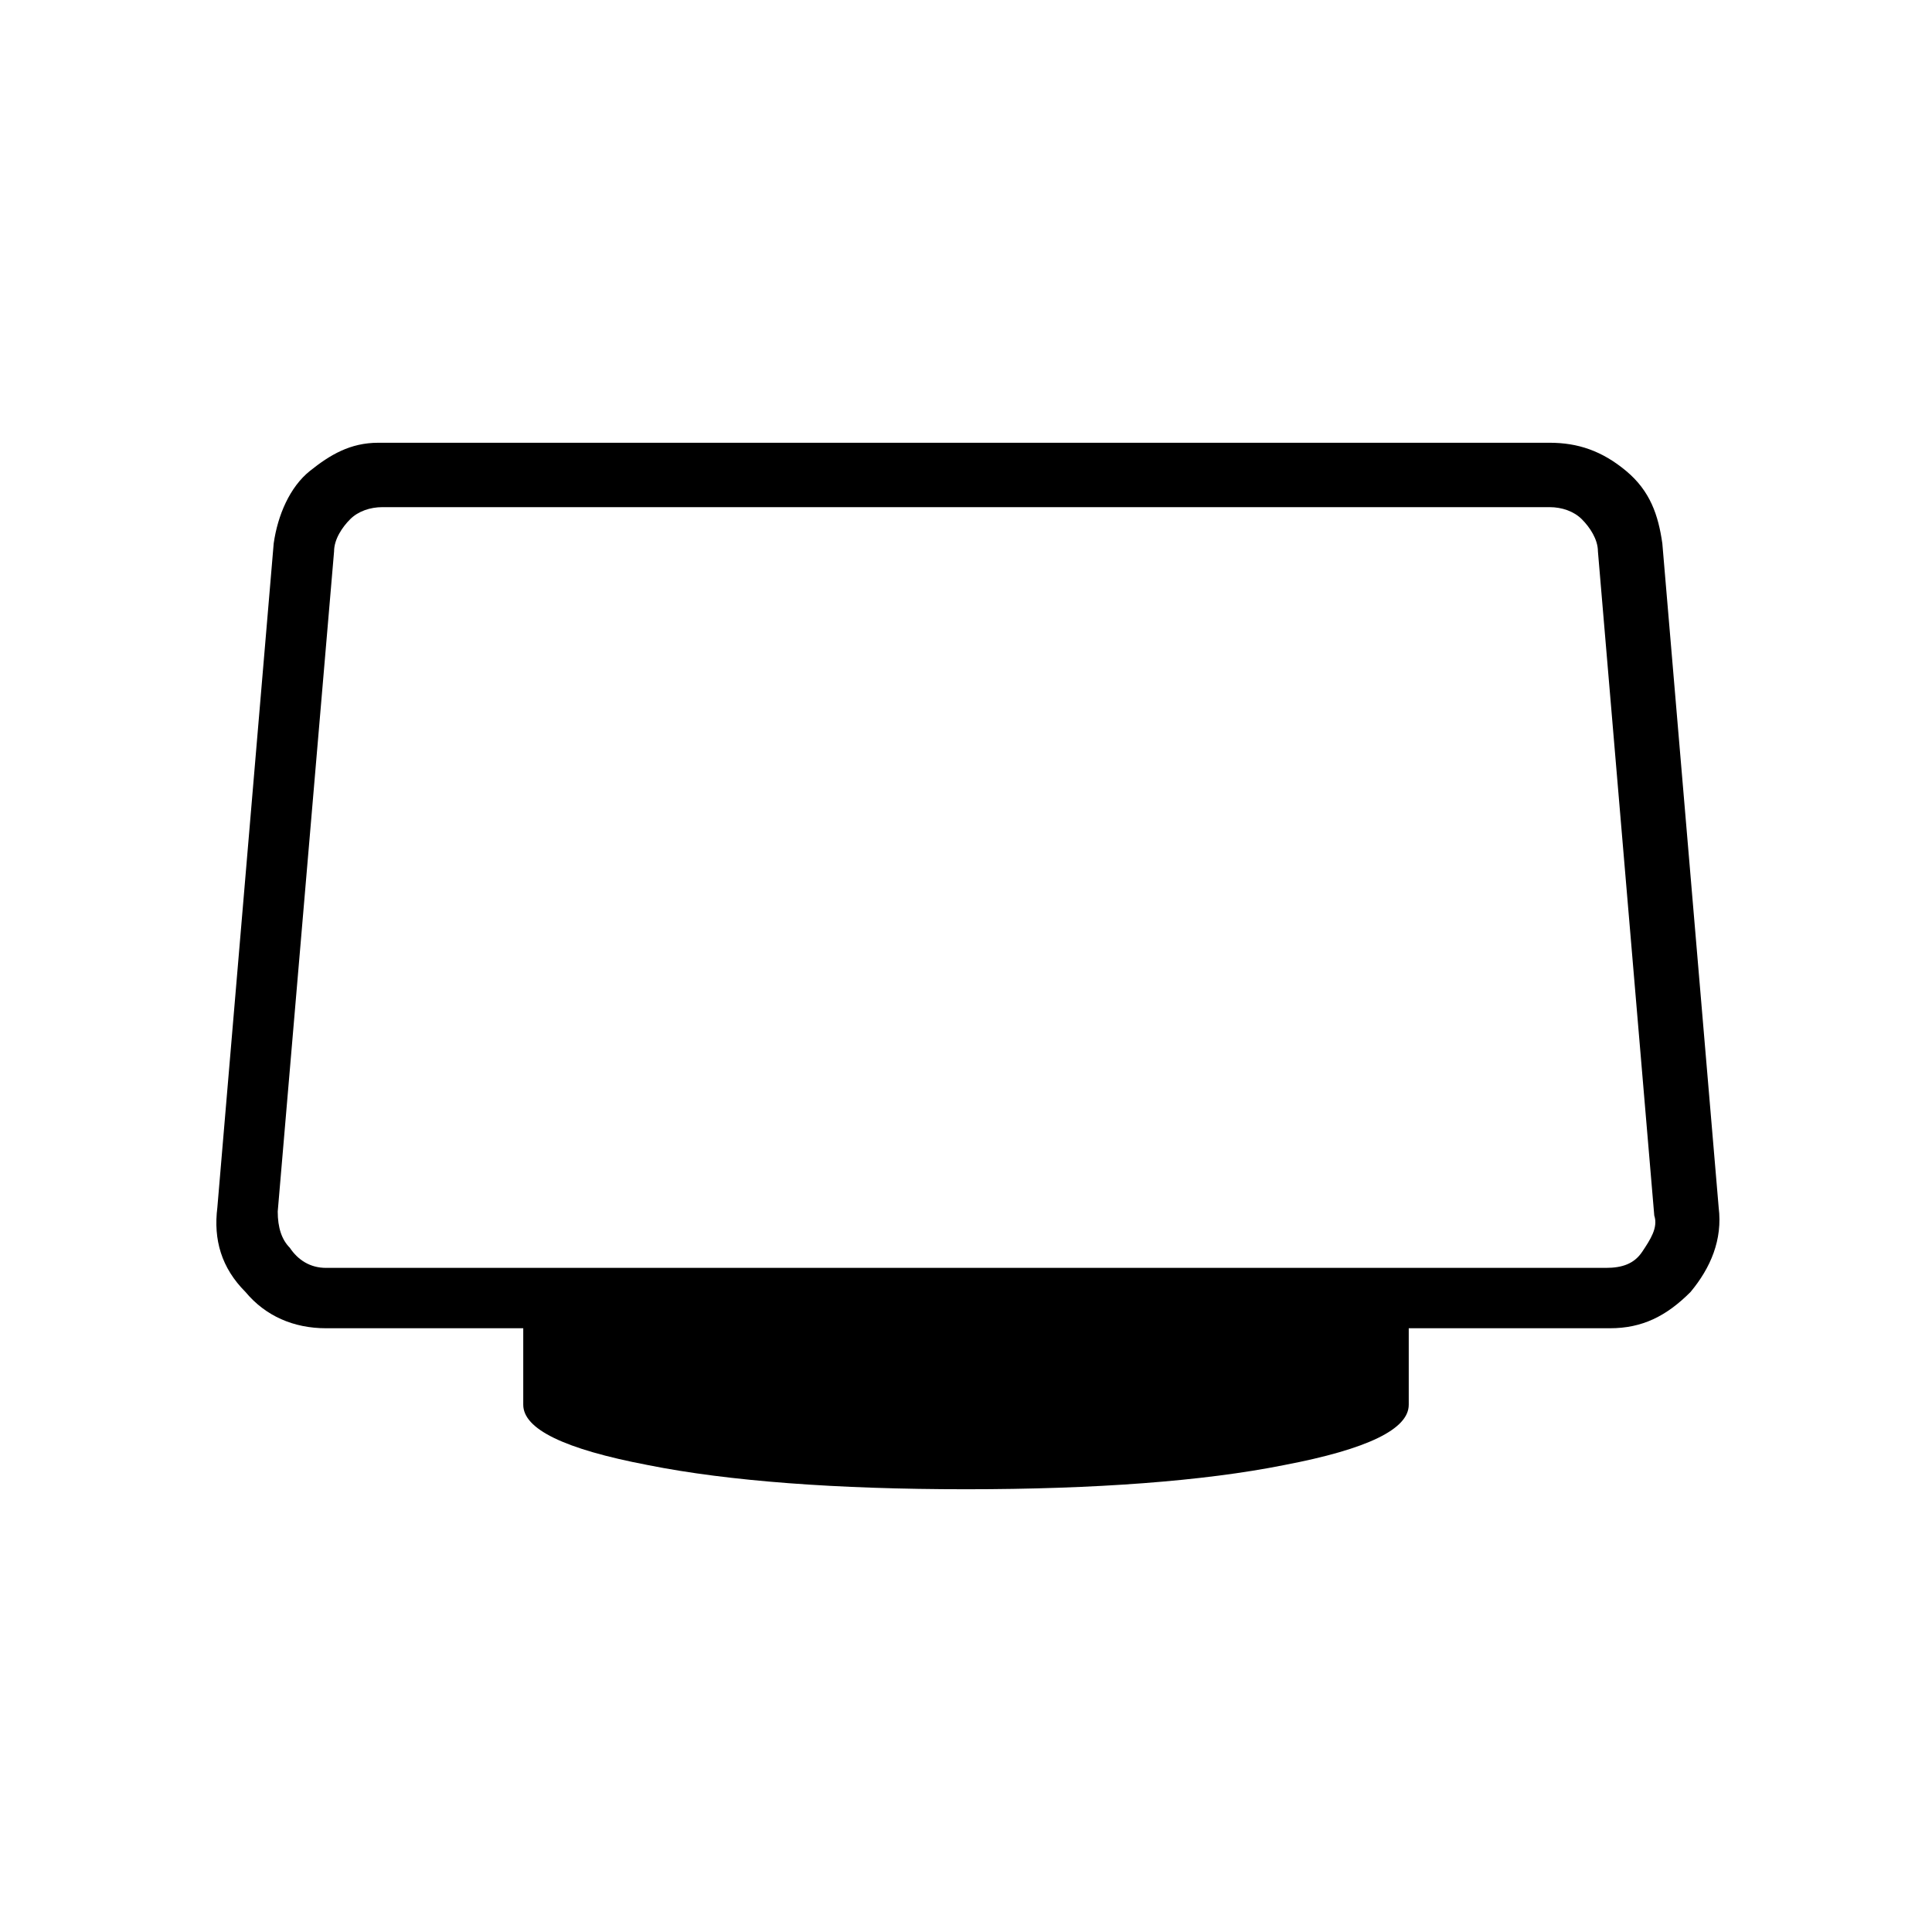 <?xml version="1.0" encoding="utf-8"?>
<!-- Generator: Adobe Illustrator 26.3.1, SVG Export Plug-In . SVG Version: 6.00 Build 0)  -->
<svg version="1.1" id="Слой_1" xmlns="http://www.w3.org/2000/svg" xmlns:xlink="http://www.w3.org/1999/xlink" x="0px" y="0px"
	 viewBox="0 0 48 48" style="enable-background:new 0 0 48 48;" xml:space="preserve">
<path d="M24,37c-3.2,0-5.9-0.2-7.9-0.6C14,36,13,35.5,13,34.9V33H8.1c-0.8,0-1.5-0.3-2-0.9c-0.6-0.6-0.8-1.3-0.7-2.1l1.4-16.5
	c0.1-0.7,0.4-1.4,0.9-1.8s1-0.7,1.7-0.7h29.1c0.7,0,1.3,0.2,1.9,0.7s0.8,1.1,0.9,1.8L42.7,30c0.1,0.8-0.2,1.5-0.7,2.1
	c-0.6,0.6-1.2,0.9-2,0.9h-5v1.9c0,0.6-1,1.1-3.1,1.5C29.9,36.8,27.2,37,24,37z M8.1,31.5h31.8c0.4,0,0.7-0.1,0.9-0.4
	s0.4-0.6,0.3-0.9l-1.4-16.5c0-0.3-0.2-0.6-0.4-0.8s-0.5-0.3-0.8-0.3h-29c-0.3,0-0.6,0.1-0.8,0.3s-0.4,0.5-0.4,0.8L6.9,30.1
	c0,0.4,0.1,0.7,0.3,0.9C7.4,31.3,7.7,31.5,8.1,31.5z"/>
</svg>
